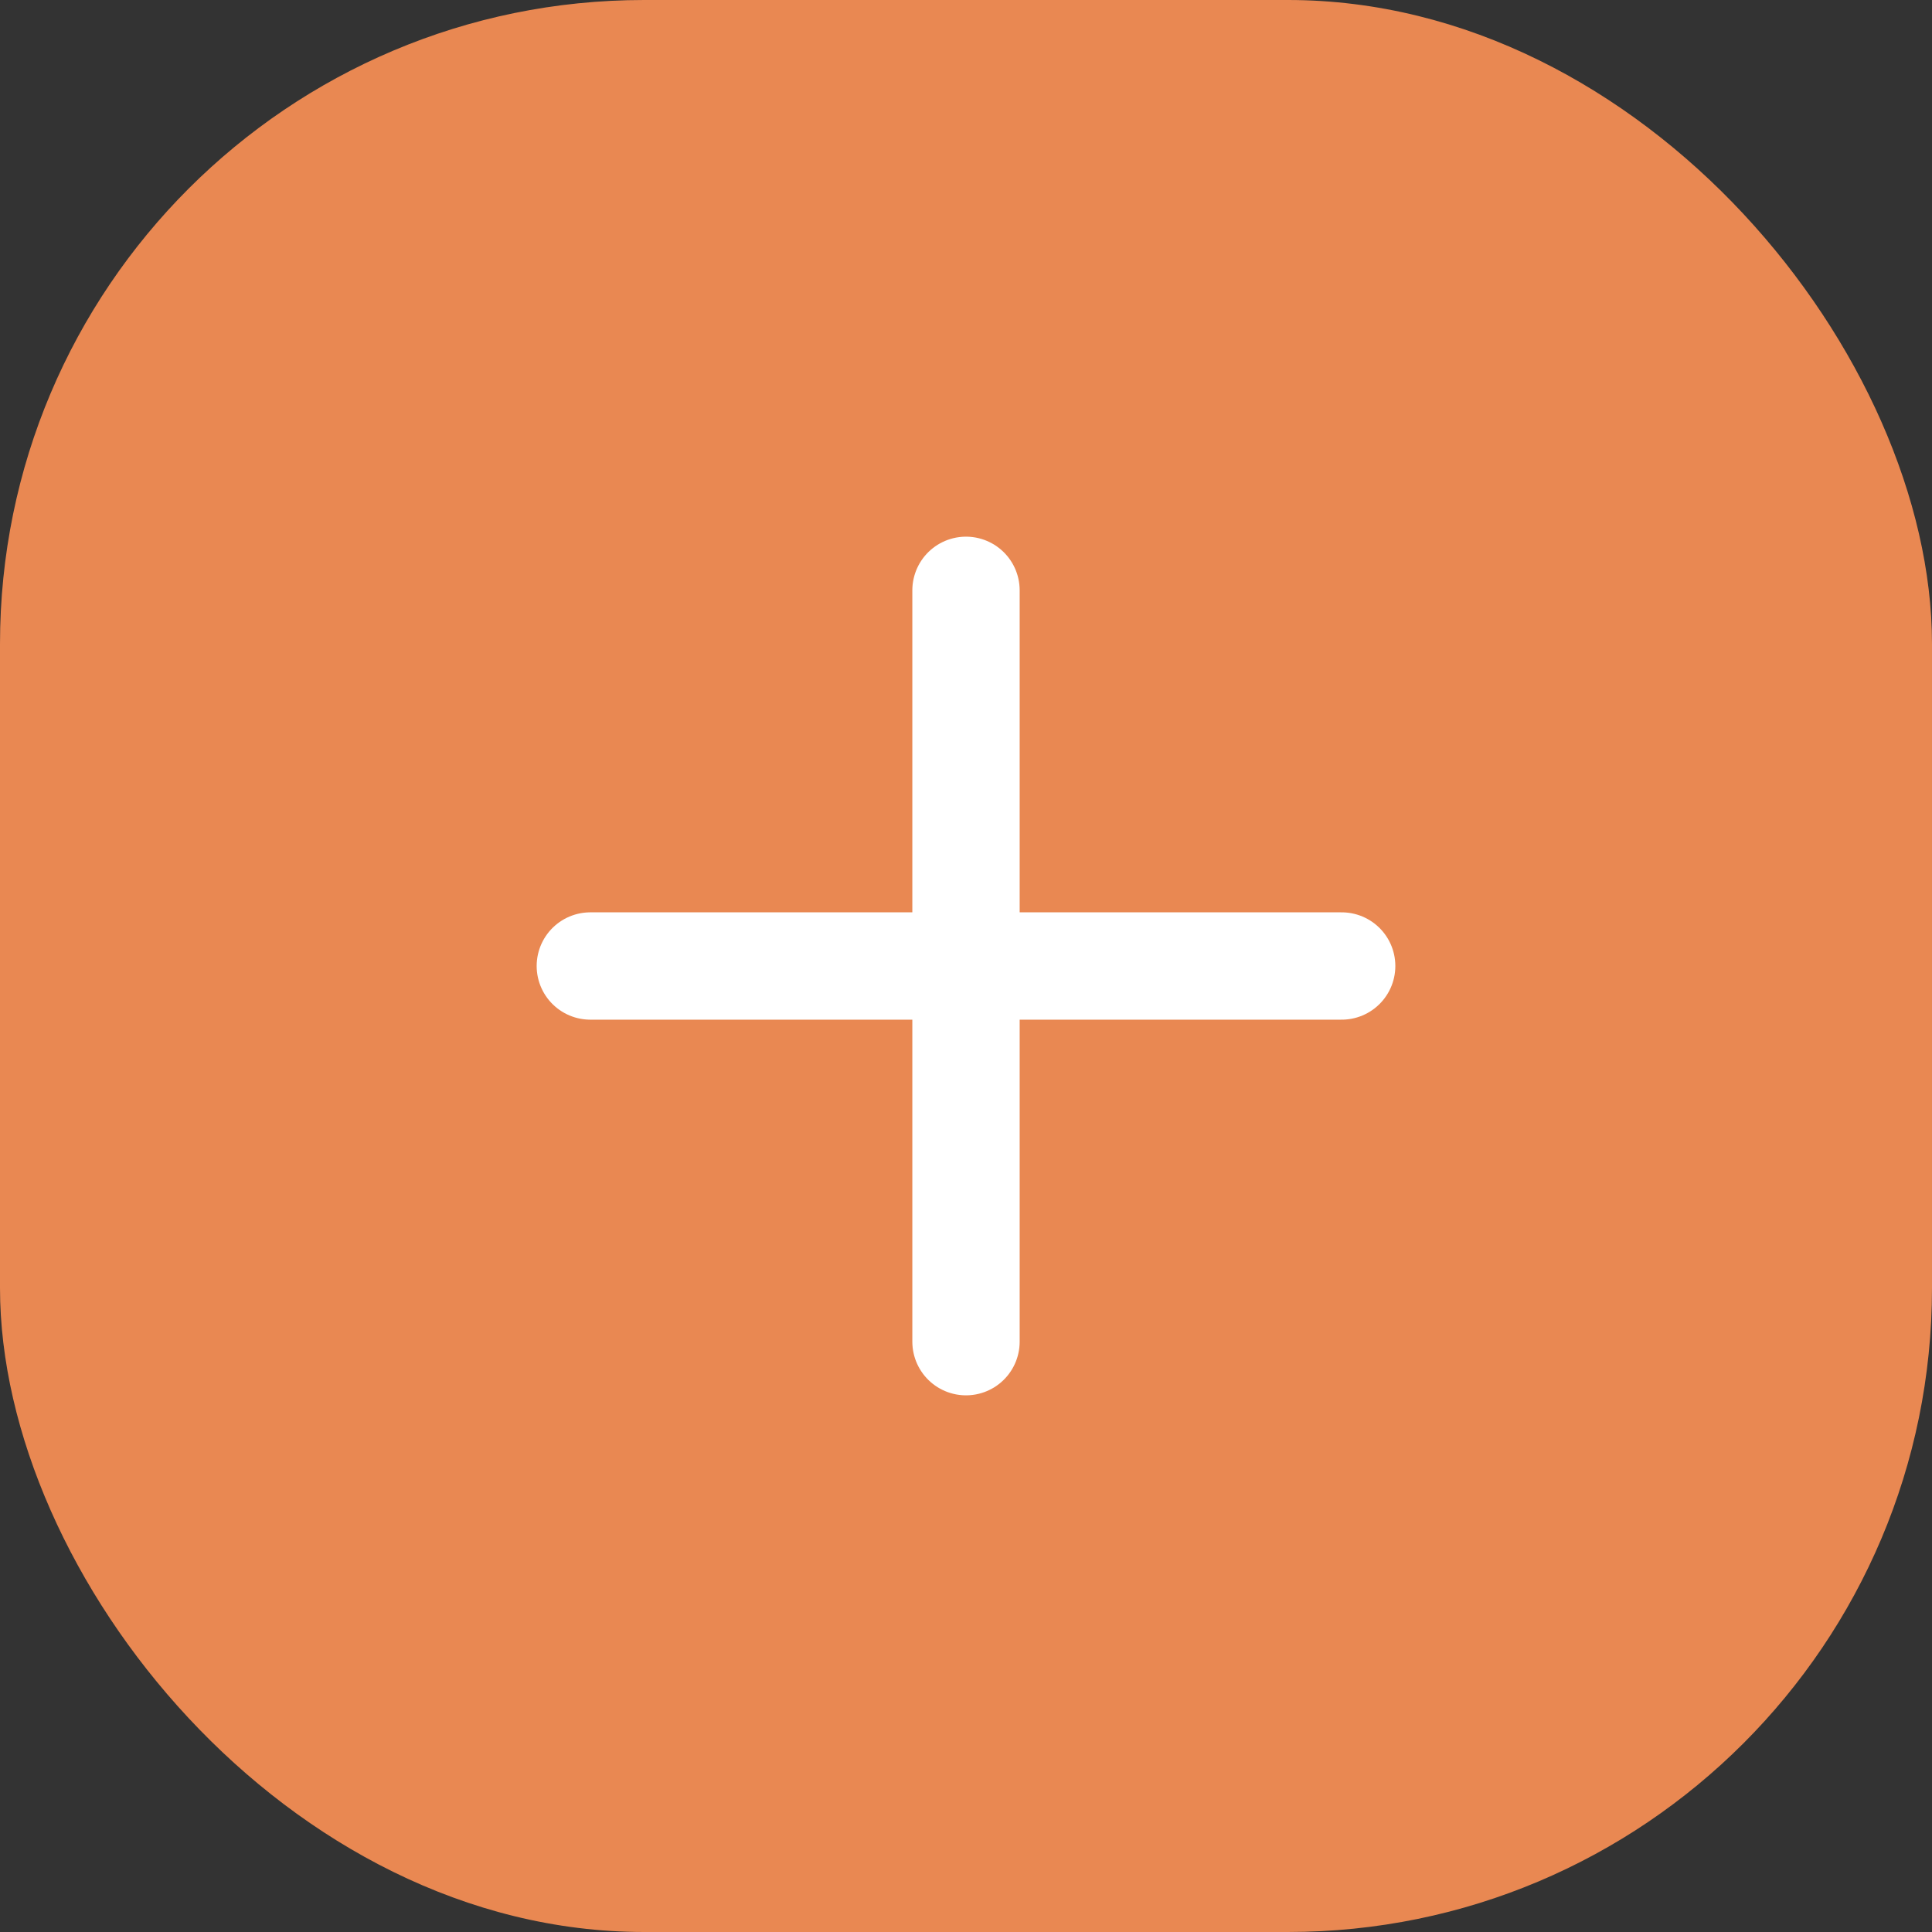 <svg width="36" height="36" viewBox="0 0 36 36" fill="none" xmlns="http://www.w3.org/2000/svg">
<rect x="0" y="0" width="36" height="36" fill="#333333" stroke="none"/>
<rect width="36" height="36" rx="12" fill="#E98852"/>
<path d="M18 11V25" stroke="white" stroke-width="2" stroke-linecap="round" stroke-linejoin="round"/>
<path d="M11 18H25" stroke="white" stroke-width="2" stroke-linecap="round" stroke-linejoin="round"/>
</svg>
